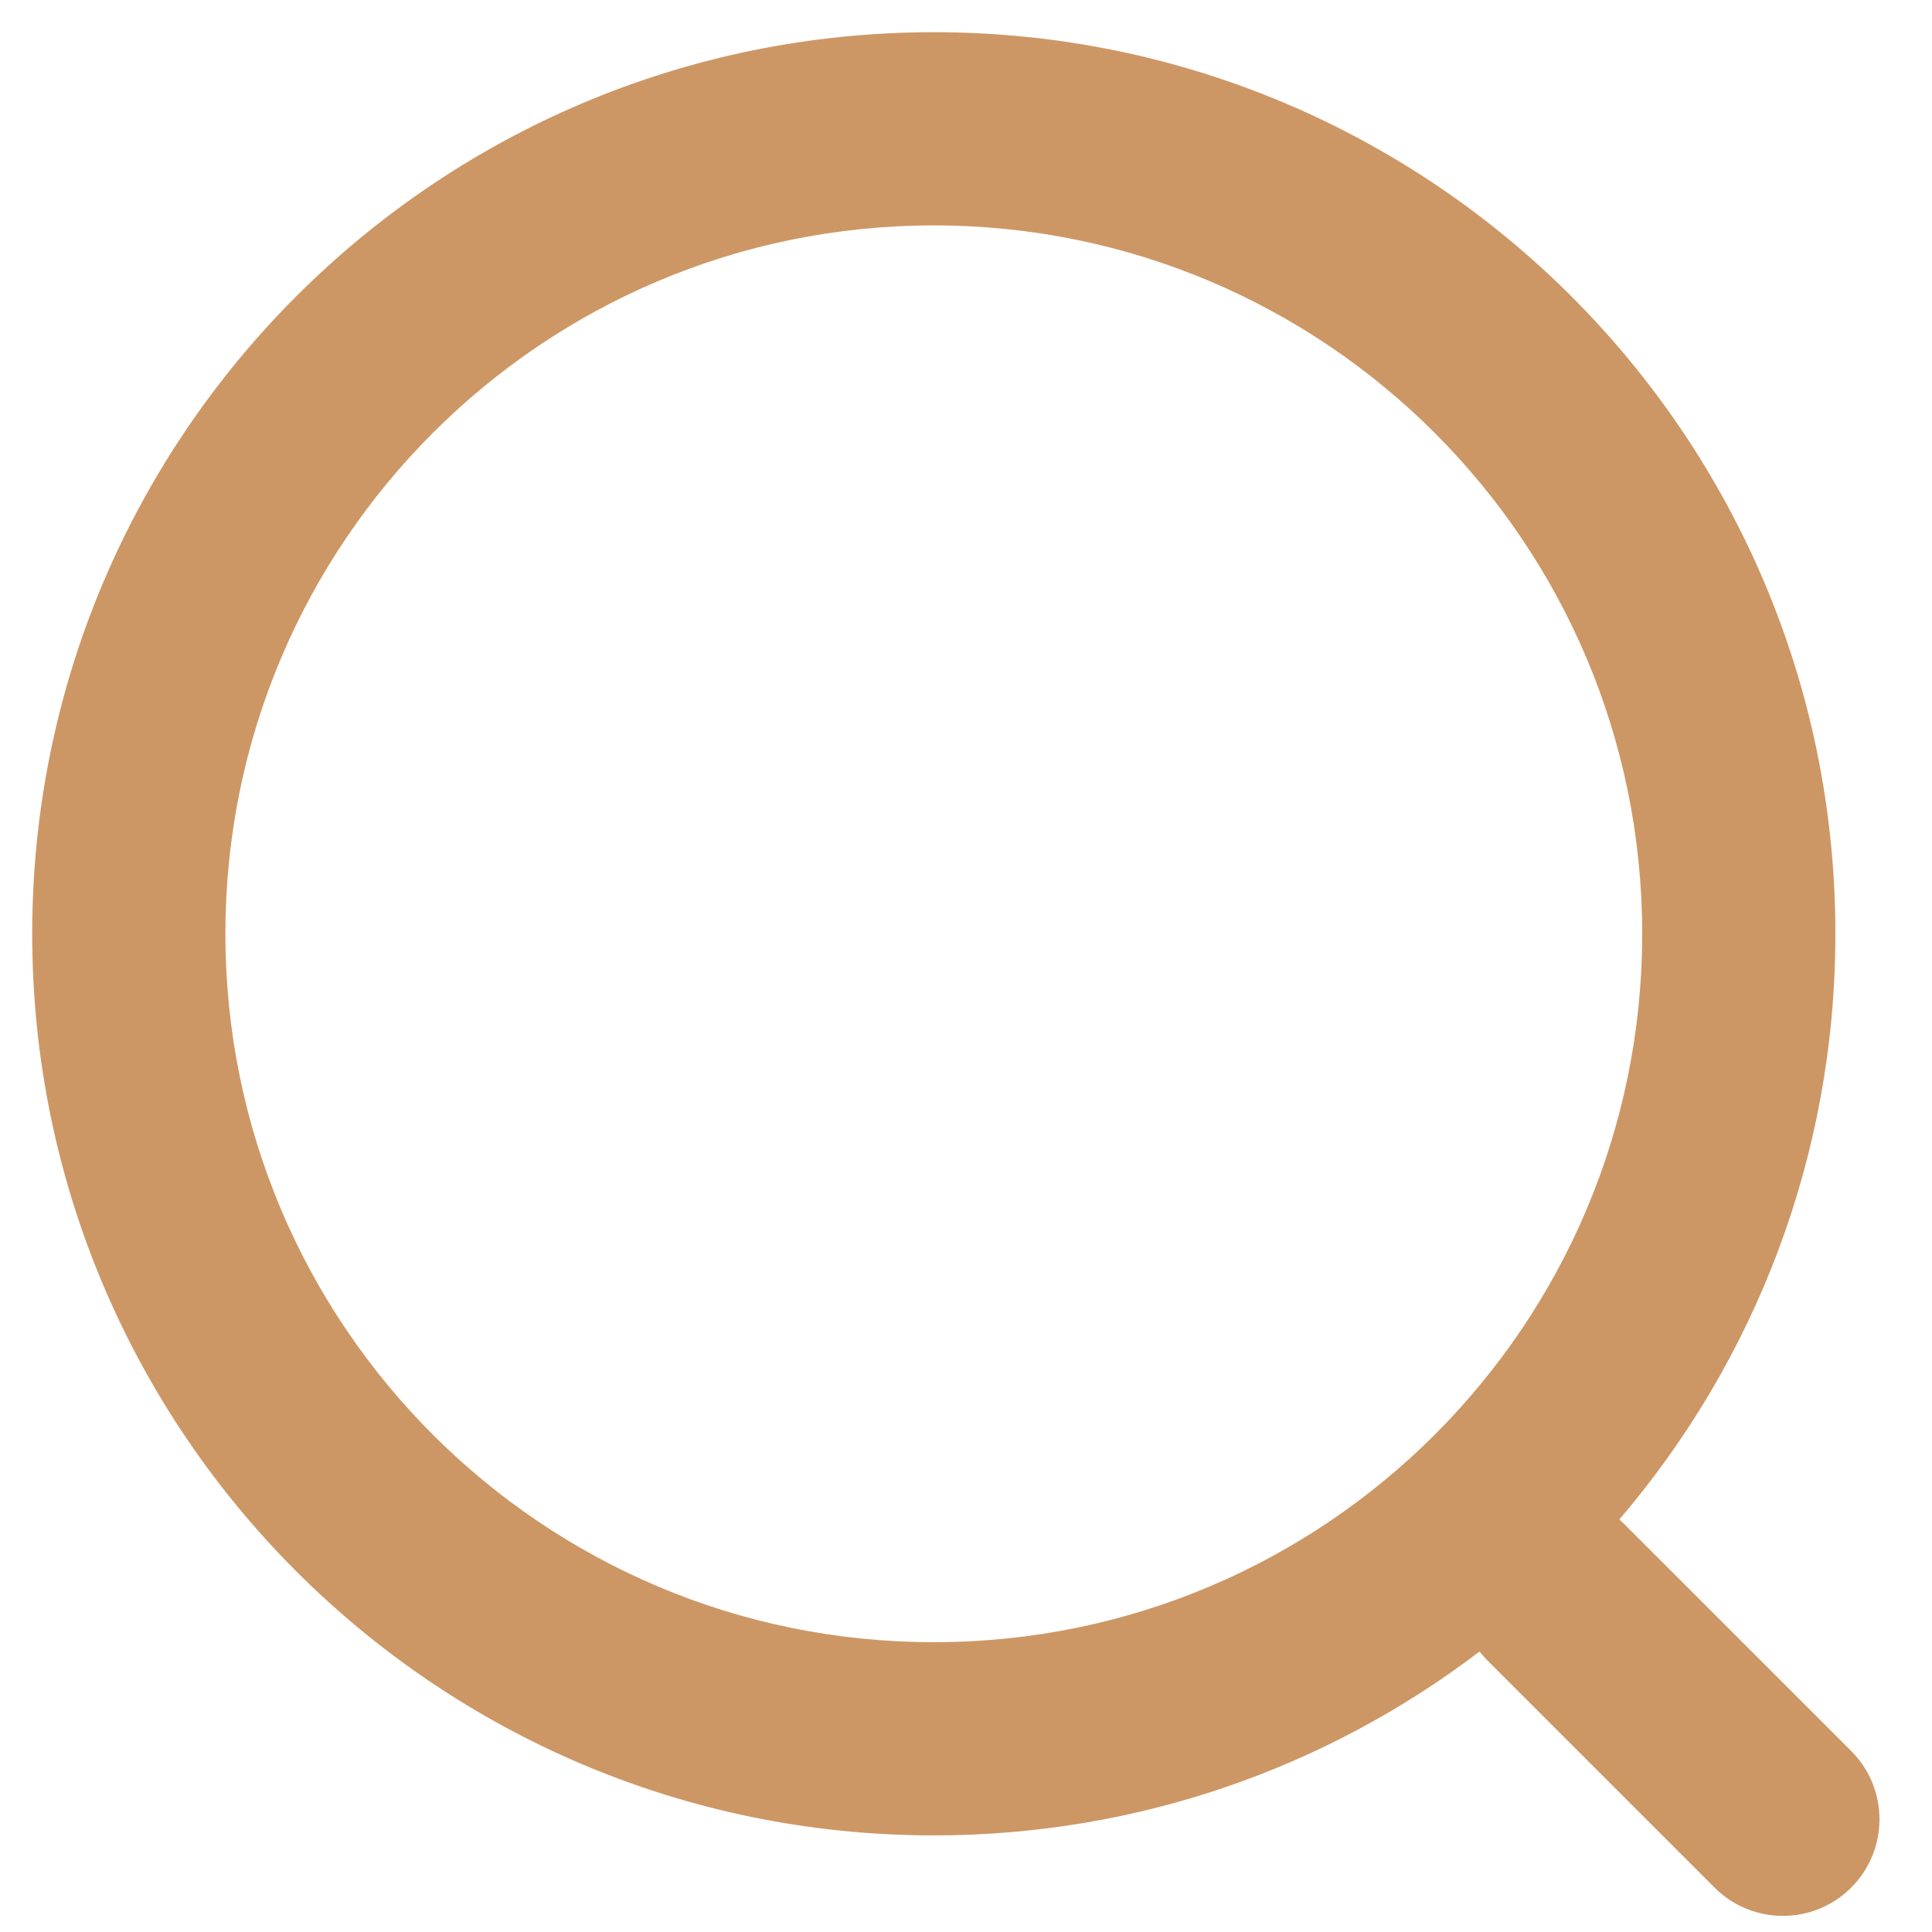 <svg width="30" height="30" viewBox="0 0 30 30" fill="none" xmlns="http://www.w3.org/2000/svg">
<path fill-rule="evenodd" clip-rule="evenodd" d="M3.5 14.5C3.5 8.425 8.425 3.5 14.5 3.5C20.575 3.5 25.5 8.425 25.5 14.5C25.5 20.575 20.575 25.5 14.5 25.5C8.425 25.5 3.5 20.575 3.5 14.5ZM14.5 0.5C6.768 0.5 0.5 6.768 0.5 14.5C0.5 22.232 6.768 28.5 14.5 28.5C17.685 28.5 20.622 27.436 22.974 25.645C23.012 25.693 23.053 25.74 23.098 25.785L26.624 29.311C27.209 29.896 28.159 29.896 28.745 29.311C29.331 28.725 29.331 27.775 28.745 27.189L25.219 23.663C25.195 23.639 25.17 23.616 25.145 23.594C27.237 21.147 28.5 17.971 28.5 14.5C28.5 6.768 22.232 0.5 14.5 0.5Z" fill="#CD9765"/>
</svg>
